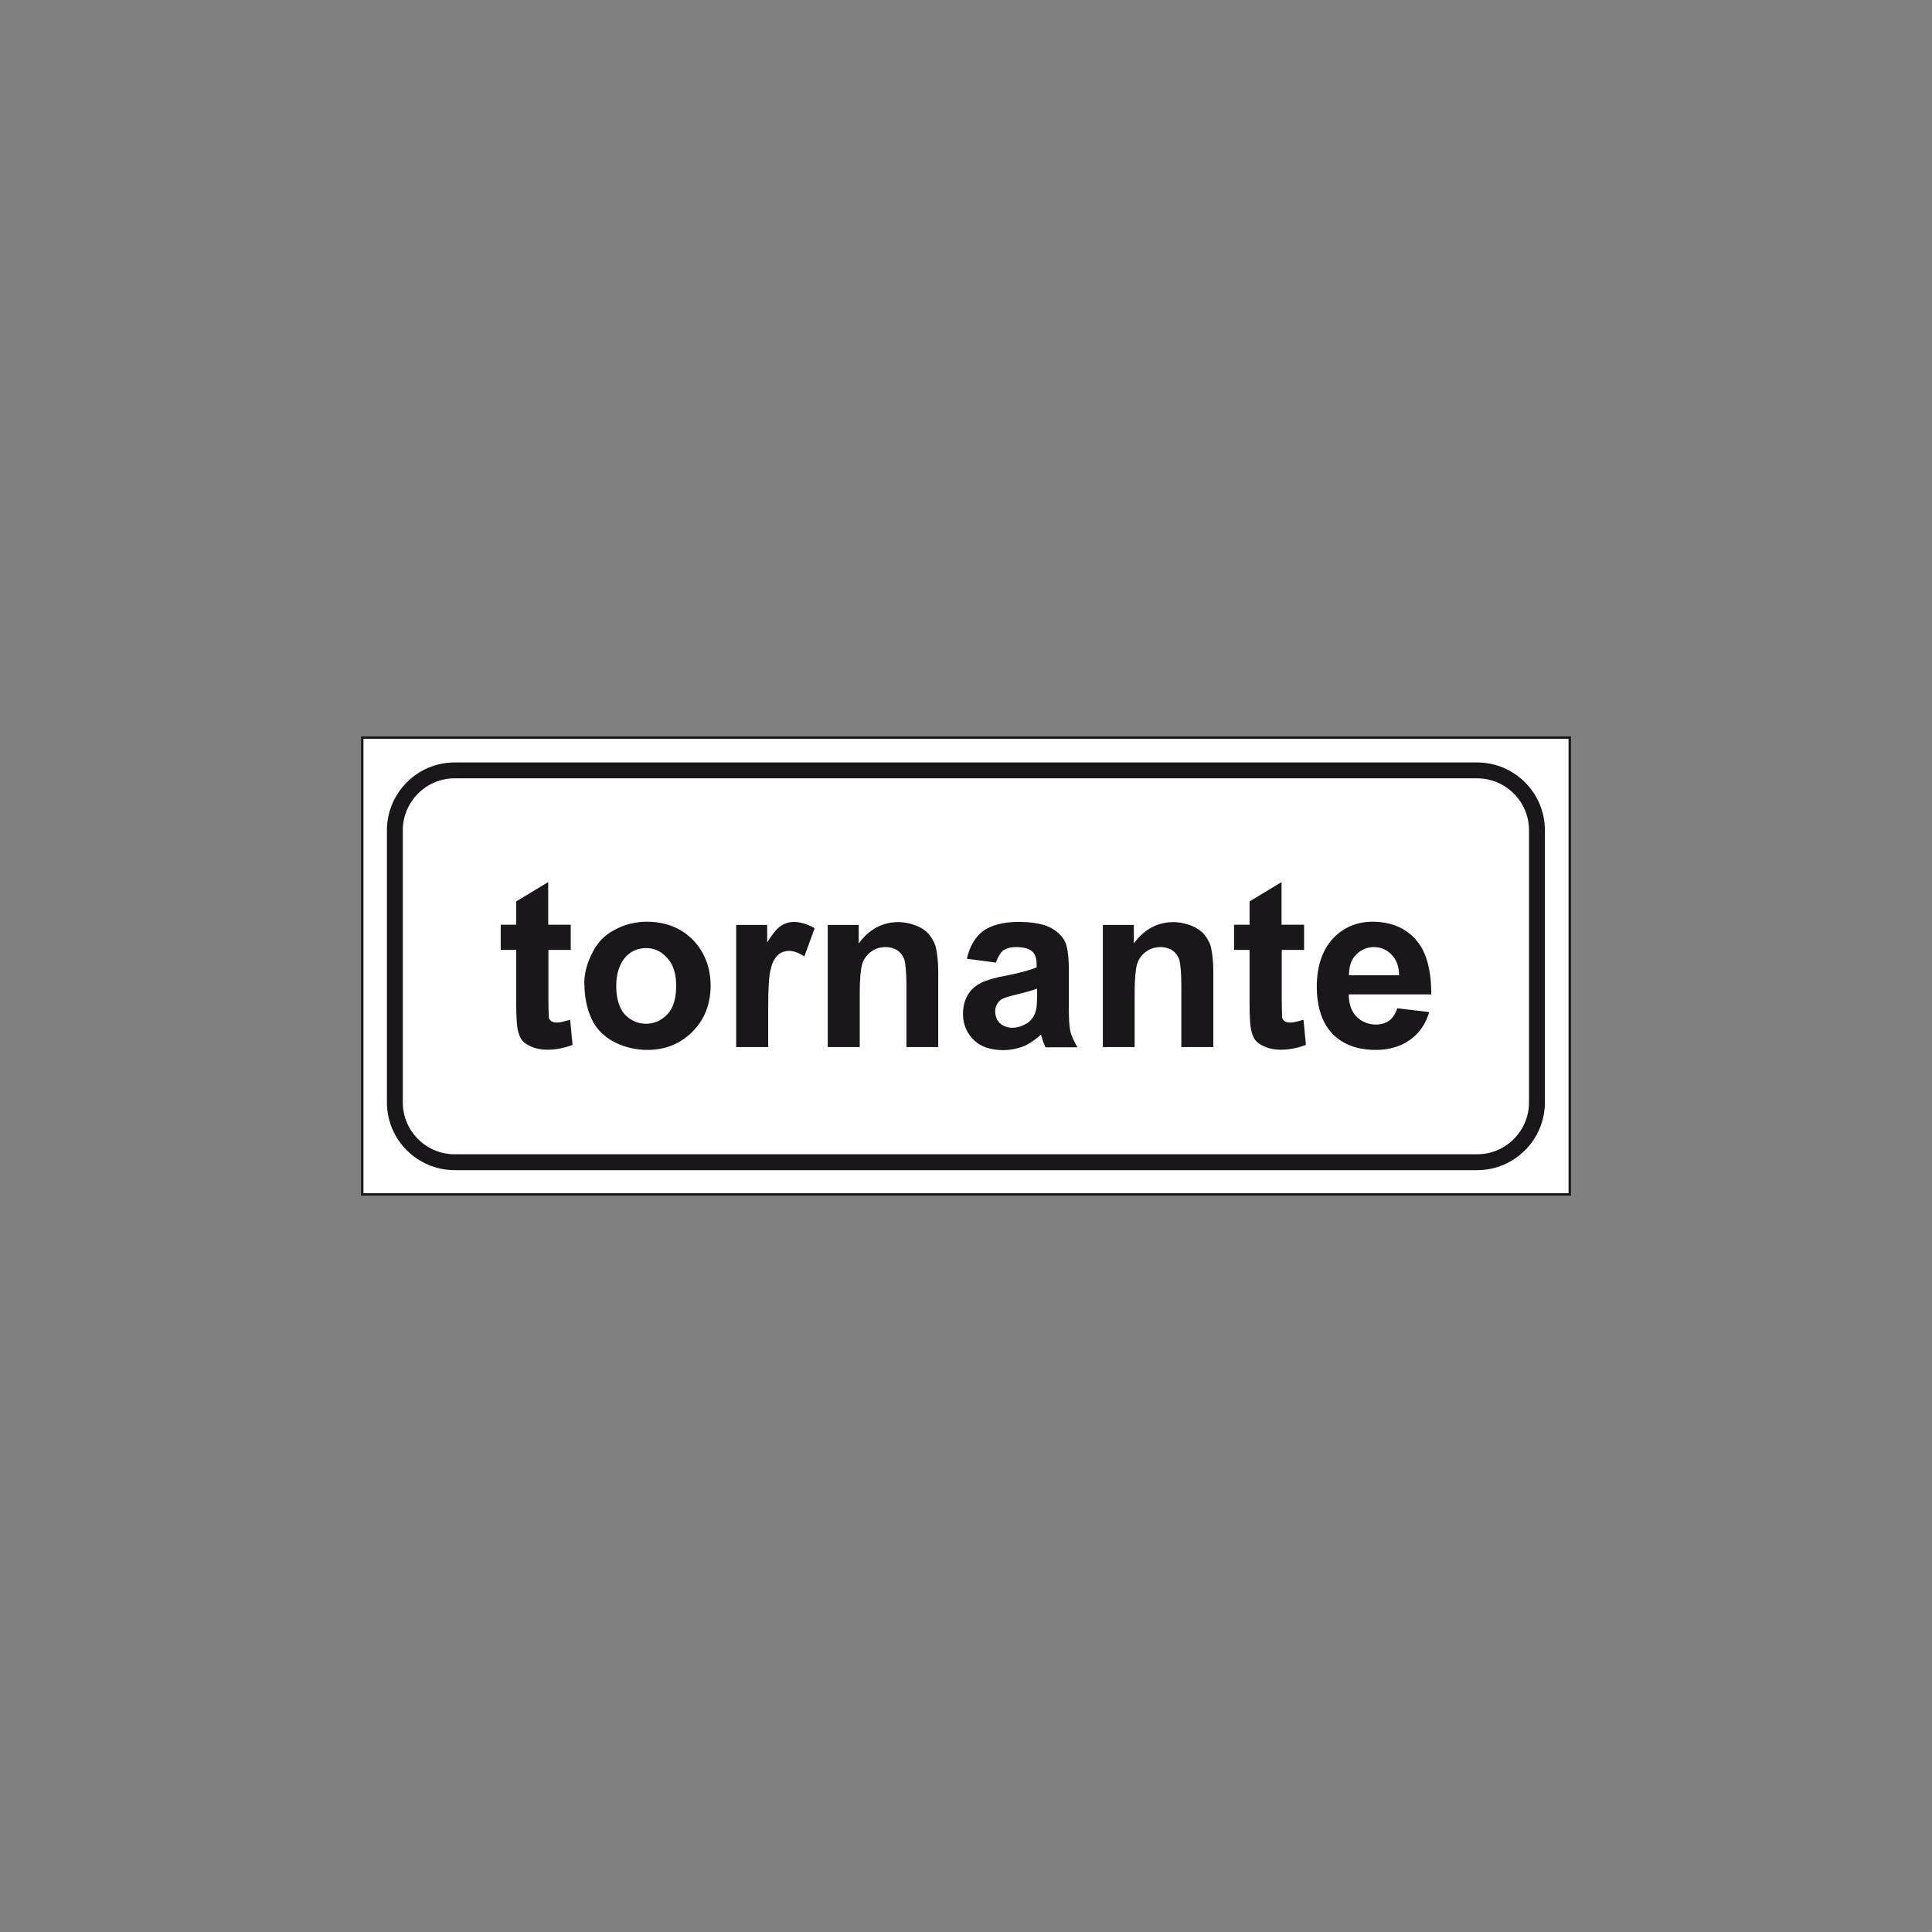 <?xml version="1.0" encoding="utf-8"?>
<!-- Generator: Adobe Illustrator 19.2.0, SVG Export Plug-In . SVG Version: 6.00 Build 0)  -->
<svg version="1.1" id="Livello_1" xmlns="http://www.w3.org/2000/svg" xmlns:xlink="http://www.w3.org/1999/xlink" x="0px" y="0px"
	 viewBox="0 0 960 960" style="enable-background:new 0 0 960 960;" xml:space="preserve">
<rect x="0" y="0" width="960" height="960" fill="#808080" stroke="none"/>
<style type="text/css">
	.st0{opacity:1.000000e-002;fill:#FFFFFF;}
	.st1{fill:#FFFFFF;stroke:#1A171B;stroke-width:1.184;stroke-miterlimit:2.613;}
	.st2{fill:none;stroke:#1A171B;stroke-width:7.892;stroke-miterlimit:2.613;}
	.st3{fill-rule:evenodd;clip-rule:evenodd;fill:#1A171B;}
</style>
<rect class="st0" width="1" height="1"/>
<rect x="959" y="959" class="st0" width="1" height="1"/>
<polygon class="st1" points="180,366.5 780,366.5 780,593.5 180,593.5 180,366.5 "/>
<path class="st2" d="M225.9,382.8h508.1c16.3,0,29.7,13.3,29.7,29.7v135.3c0,16.3-13.3,29.7-29.7,29.7H225.9
	c-16.3,0-29.7-13.3-29.7-29.7V412.4C196.3,396.1,209.6,382.8,225.9,382.8L225.9,382.8z"/>
<path class="st3" d="M283.6,459.5V472h-11.1v24.8c0,4.8,0.2,8,0.2,8.7c0,0.7,0.7,1.4,1.2,1.9c0.7,0.5,1.9,0.7,2.9,0.7
	c1.4,0,3.6-0.5,6.5-1.4l1.2,12.5c-3.6,1.4-8,2.4-12.5,2.4c-2.9,0-5.5-0.5-7.7-1.4c-2.4-1-4.1-2.2-5.1-3.6c-1-1.4-1.9-3.9-2.2-6.5
	c-0.2-1.7-0.5-5.5-0.5-11.3V472h-7.7v-12.5h7.7v-11.6l15.9-9.6v21.2H283.6L283.6,459.5z M290.3,488.9c0-5.1,1.4-10.4,3.9-15.2
	c2.4-5.1,6.3-9.2,11.1-11.6c4.8-2.7,10.4-4.1,16.2-4.1c9.2,0,16.9,3.1,22.7,8.9c5.8,6,8.9,13.7,8.9,22.9s-3.1,16.9-8.9,22.7
	c-5.8,6-13.5,9.2-22.4,9.2c-5.5,0-11.1-1.2-15.9-3.6c-5.1-2.4-9.2-6.3-11.6-11.1c-2.4-4.8-3.9-11.1-3.9-17.8V488.9L290.3,488.9z
	 M306.2,489.9c0,6,1.4,10.8,4.1,14c2.9,3.1,6.5,4.8,10.8,4.8c4.1,0,7.7-1.7,10.6-4.8c2.9-3.1,4.3-8,4.3-14c0-5.8-1.4-10.6-4.3-13.7
	c-2.9-3.4-6.5-5.1-10.6-5.1c-4.3,0-8,1.7-10.6,4.8C307.7,479.3,306.2,484.1,306.2,489.9L306.2,489.9z M381.7,520.3h-15.9v-60.7h15.4
	v8.7c2.4-3.9,4.6-6.7,6.5-8c1.9-1.4,4.3-2.2,6.7-2.2c3.4,0,7,1.2,10.4,3.1l-5.1,14c-2.7-1.7-5.3-2.7-7.5-2.7c-2.2,0-4.1,0.7-5.5,1.9
	c-1.4,1.2-2.9,3.6-3.6,6.7c-1,3.1-1.4,10.1-1.4,20.5V520.3L381.7,520.3z M466.3,520.3h-15.9v-30.9c0-6.3-0.5-10.6-1-12.5
	c-0.7-1.9-1.9-3.6-3.4-4.6c-1.4-1-3.6-1.7-5.8-1.7c-2.7,0-5.3,0.7-7.2,2.2c-2.2,1.4-3.9,3.9-4.6,6.3c-0.7,2.4-1.2,7.2-1.2,14v27.2
	h-15.9v-60.7h15.4v9.2c5.1-7,11.8-10.6,19.5-10.6c3.4,0,6.5,0.7,9.4,1.9c2.9,1.2,5.1,2.9,6.5,4.8c1.4,1.9,2.7,4.3,3.1,6.7
	c0.5,2.4,1,6.3,1,11.1V520.3L466.3,520.3z M494.9,478.3l-14.5-1.9c1.4-6,4.1-10.8,8-13.7c3.9-2.9,9.9-4.6,17.6-4.6
	c7,0,12.3,1,15.7,2.7c3.4,1.7,5.8,4.1,7.2,6.5c1.4,2.4,2.2,7.5,2.2,14.5v18.8c0,5.3,0.2,9.2,0.7,11.6c0.5,2.4,1.9,5.3,3.6,8.2h-15.9
	c-0.5-1-1.2-2.7-1.7-4.6c-0.2-0.7-0.5-1.4-0.5-1.7c-2.7,2.4-5.8,4.6-8.7,5.8c-3.1,1.2-6.7,1.9-10.1,1.9c-6.3,0-11.3-1.7-14.7-5.1
	c-3.4-3.4-5.3-7.7-5.3-12.8c0-3.4,0.7-6.5,2.2-9.2c1.4-2.7,3.9-4.8,6.7-6.3c2.9-1.4,7.2-2.7,12.5-3.6c7.2-1.4,12.3-2.9,15.2-4.1
	v-1.4c0-2.9-0.7-5.3-2.2-6.5c-1.4-1.4-4.3-2.2-8.2-2.2c-2.6,0-4.8,0.7-6.3,1.7C497.1,473.5,495.7,475.7,494.9,478.3L494.9,478.3z
	 M515.2,491.3c-1.9,0.7-5.3,1.7-9.4,2.7c-4.3,1-7.2,1.9-8.4,2.7c-1.9,1.4-2.9,3.6-2.9,5.8c0,2.2,0.7,4.3,2.2,5.8
	c1.4,1.4,3.9,2.4,6.3,2.4c2.7,0,5.5-1,8-2.7c1.7-1.4,3.1-3.4,3.6-5.5c0.5-1.2,0.7-3.9,0.7-7.7V491.3L515.2,491.3z M602.9,520.3H587
	v-30.9c0-6.3-0.5-10.6-1-12.5c-0.7-1.9-1.9-3.6-3.4-4.6c-1.4-1-3.6-1.7-5.8-1.7c-2.6,0-5.3,0.7-7.2,2.2c-2.2,1.4-3.9,3.9-4.6,6.3
	c-0.7,2.4-1.2,7.2-1.2,14v27.2H548v-60.7h15.4v9.2c5.1-7,11.8-10.6,19.5-10.6c3.4,0,6.5,0.7,9.4,1.9c2.9,1.2,5.1,2.9,6.5,4.8
	c1.5,1.9,2.7,4.3,3.1,6.7c0.5,2.4,1,6.3,1,11.1V520.3L602.9,520.3z M648,459.5V472h-11.1v24.8c0,4.8,0.2,8,0.2,8.7
	c0,0.7,0.7,1.4,1.2,1.9c0.7,0.5,1.9,0.7,2.9,0.7c1.4,0,3.6-0.5,6.5-1.4l1.2,12.5c-3.6,1.4-8,2.4-12.5,2.4c-2.9,0-5.5-0.5-7.7-1.4
	c-2.4-1-4.1-2.2-5.1-3.6c-1-1.4-1.9-3.9-2.2-6.5c-0.2-1.7-0.5-5.5-0.5-11.3V472h-7.7v-12.5h7.7v-11.6l15.9-9.6v21.2H648L648,459.5z
	 M694.3,501l15.9,1.9c-1.9,6.3-5.5,11.1-9.9,14c-4.3,3.1-10.1,4.8-16.6,4.8c-10.6,0-18.6-3.6-23.6-10.4c-3.9-5.3-5.8-12.5-5.8-21
	c0-9.9,2.6-17.8,7.7-23.6c5.3-5.8,12.1-8.7,20-8.7c9.2,0,16.4,3.1,21.5,8.9c5.3,5.8,7.7,15.2,7.7,27.2h-41c0,4.8,1.4,8.7,3.9,11.1
	c2.4,2.4,5.8,3.9,9.6,3.9c2.4,0,4.8-0.7,6.5-1.9C691.9,506,693.3,503.9,694.3,501L694.3,501z M695.2,484.6c0-4.3-1.4-8-3.9-10.4
	c-2.4-2.4-5.3-3.6-8.7-3.6s-6.5,1.4-8.9,3.9c-2.4,2.4-3.4,6-3.4,10.1H695.2L695.2,484.6z"/>
</svg>
